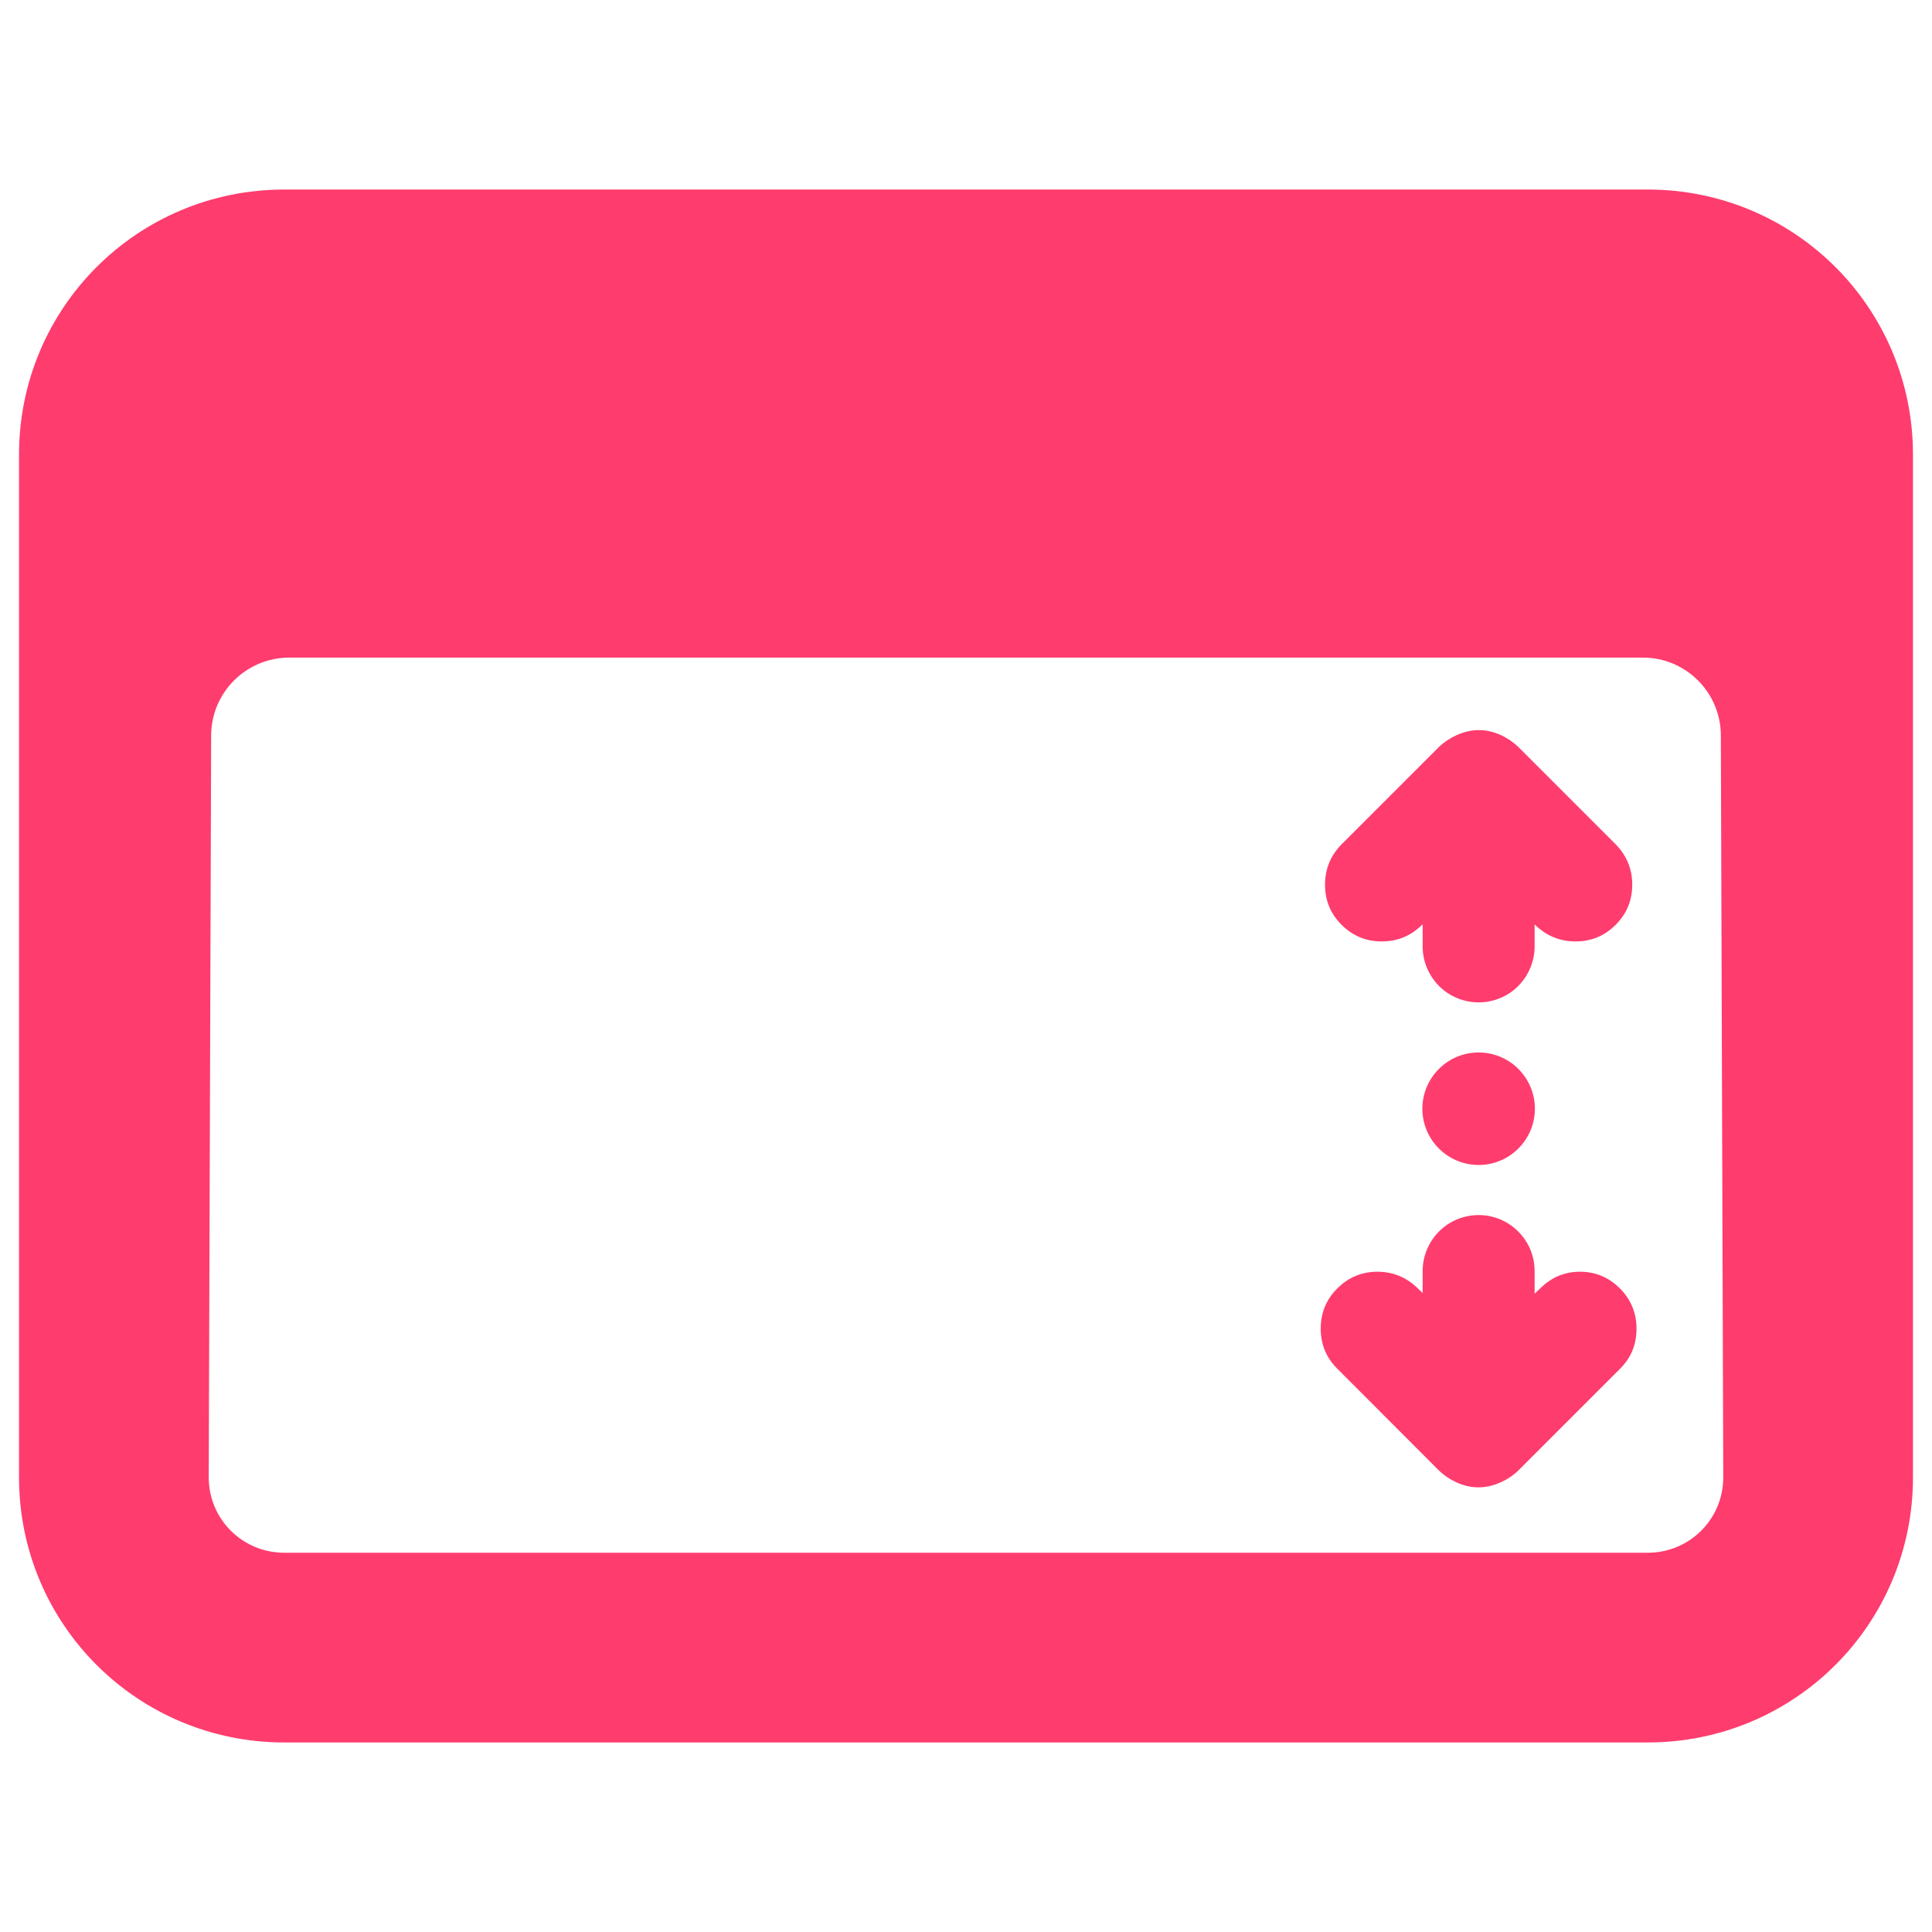 <svg clip-rule="evenodd" fill-rule="evenodd" stroke-linejoin="round" stroke-miterlimit="2" viewBox="0 0 250 250" xmlns="http://www.w3.org/2000/svg"><path fill="rgb(255, 60, 110)" d="m2.923 2.217h10.154c1.094 0 1.976.881 1.976 1.975v7.616c0 1.094-.882 1.975-1.976 1.975h-10.154c-1.094 0-1.976-.881-1.976-1.975v-7.616c0-1.094.882-1.975 1.976-1.975zm10.699 4.065c-.001-.32-.261-.579-.581-.579h-10.082c-.32.001-.58.259-.581.58l-.018 5.525c0 .312.251.562.563.562h10.154c.312 0 .563-.25.563-.562zm-1.804 3.573c.23 0 .417.187.417.417v.169l.042-.04c.082-.082.181-.124.296-.124.116 0 .215.042.298.125.082.083.123.183.123.3s-.041.217-.124.299l-.754.754c-.04.039-.086.07-.138.092-.055.025-.109.036-.162.036s-.107-.012-.161-.036c-.05-.023-.096-.054-.136-.093l-.753-.754c-.083-.082-.124-.182-.124-.299 0-.118.041-.218.124-.3.082-.082.182-.124.298-.124s.216.041.3.123l.037.036v-.164c0-.11.044-.216.122-.295.078-.078.184-.122.295-.122zm0-1.211c.231 0 .419.188.419.419s-.188.419-.419.419-.419-.188-.419-.419.188-.419.419-.419zm0-.373c-.111 0-.217-.044-.295-.122-.078-.079-.122-.185-.122-.295v-.164l-.005.004c-.083.082-.183.123-.299.123-.118 0-.217-.041-.3-.124-.082-.082-.123-.181-.123-.298 0-.116.04-.216.122-.3l.724-.724c.04-.038.086-.069.138-.092.055-.024.109-.036.162-.036s.107.012.161.036c.05.023.096.054.136.093l.722.722c.082.084.123.184.123.3 0 .117-.041.217-.123.299-.083.083-.182.124-.299.124-.116 0-.216-.041-.3-.122l-.005-.005v.164c0 .11-.044.216-.122.295-.078.078-.184.122-.295.122z" transform="matrix(17.374 0 0 17.374 -13.992 -13.992)"/></svg>